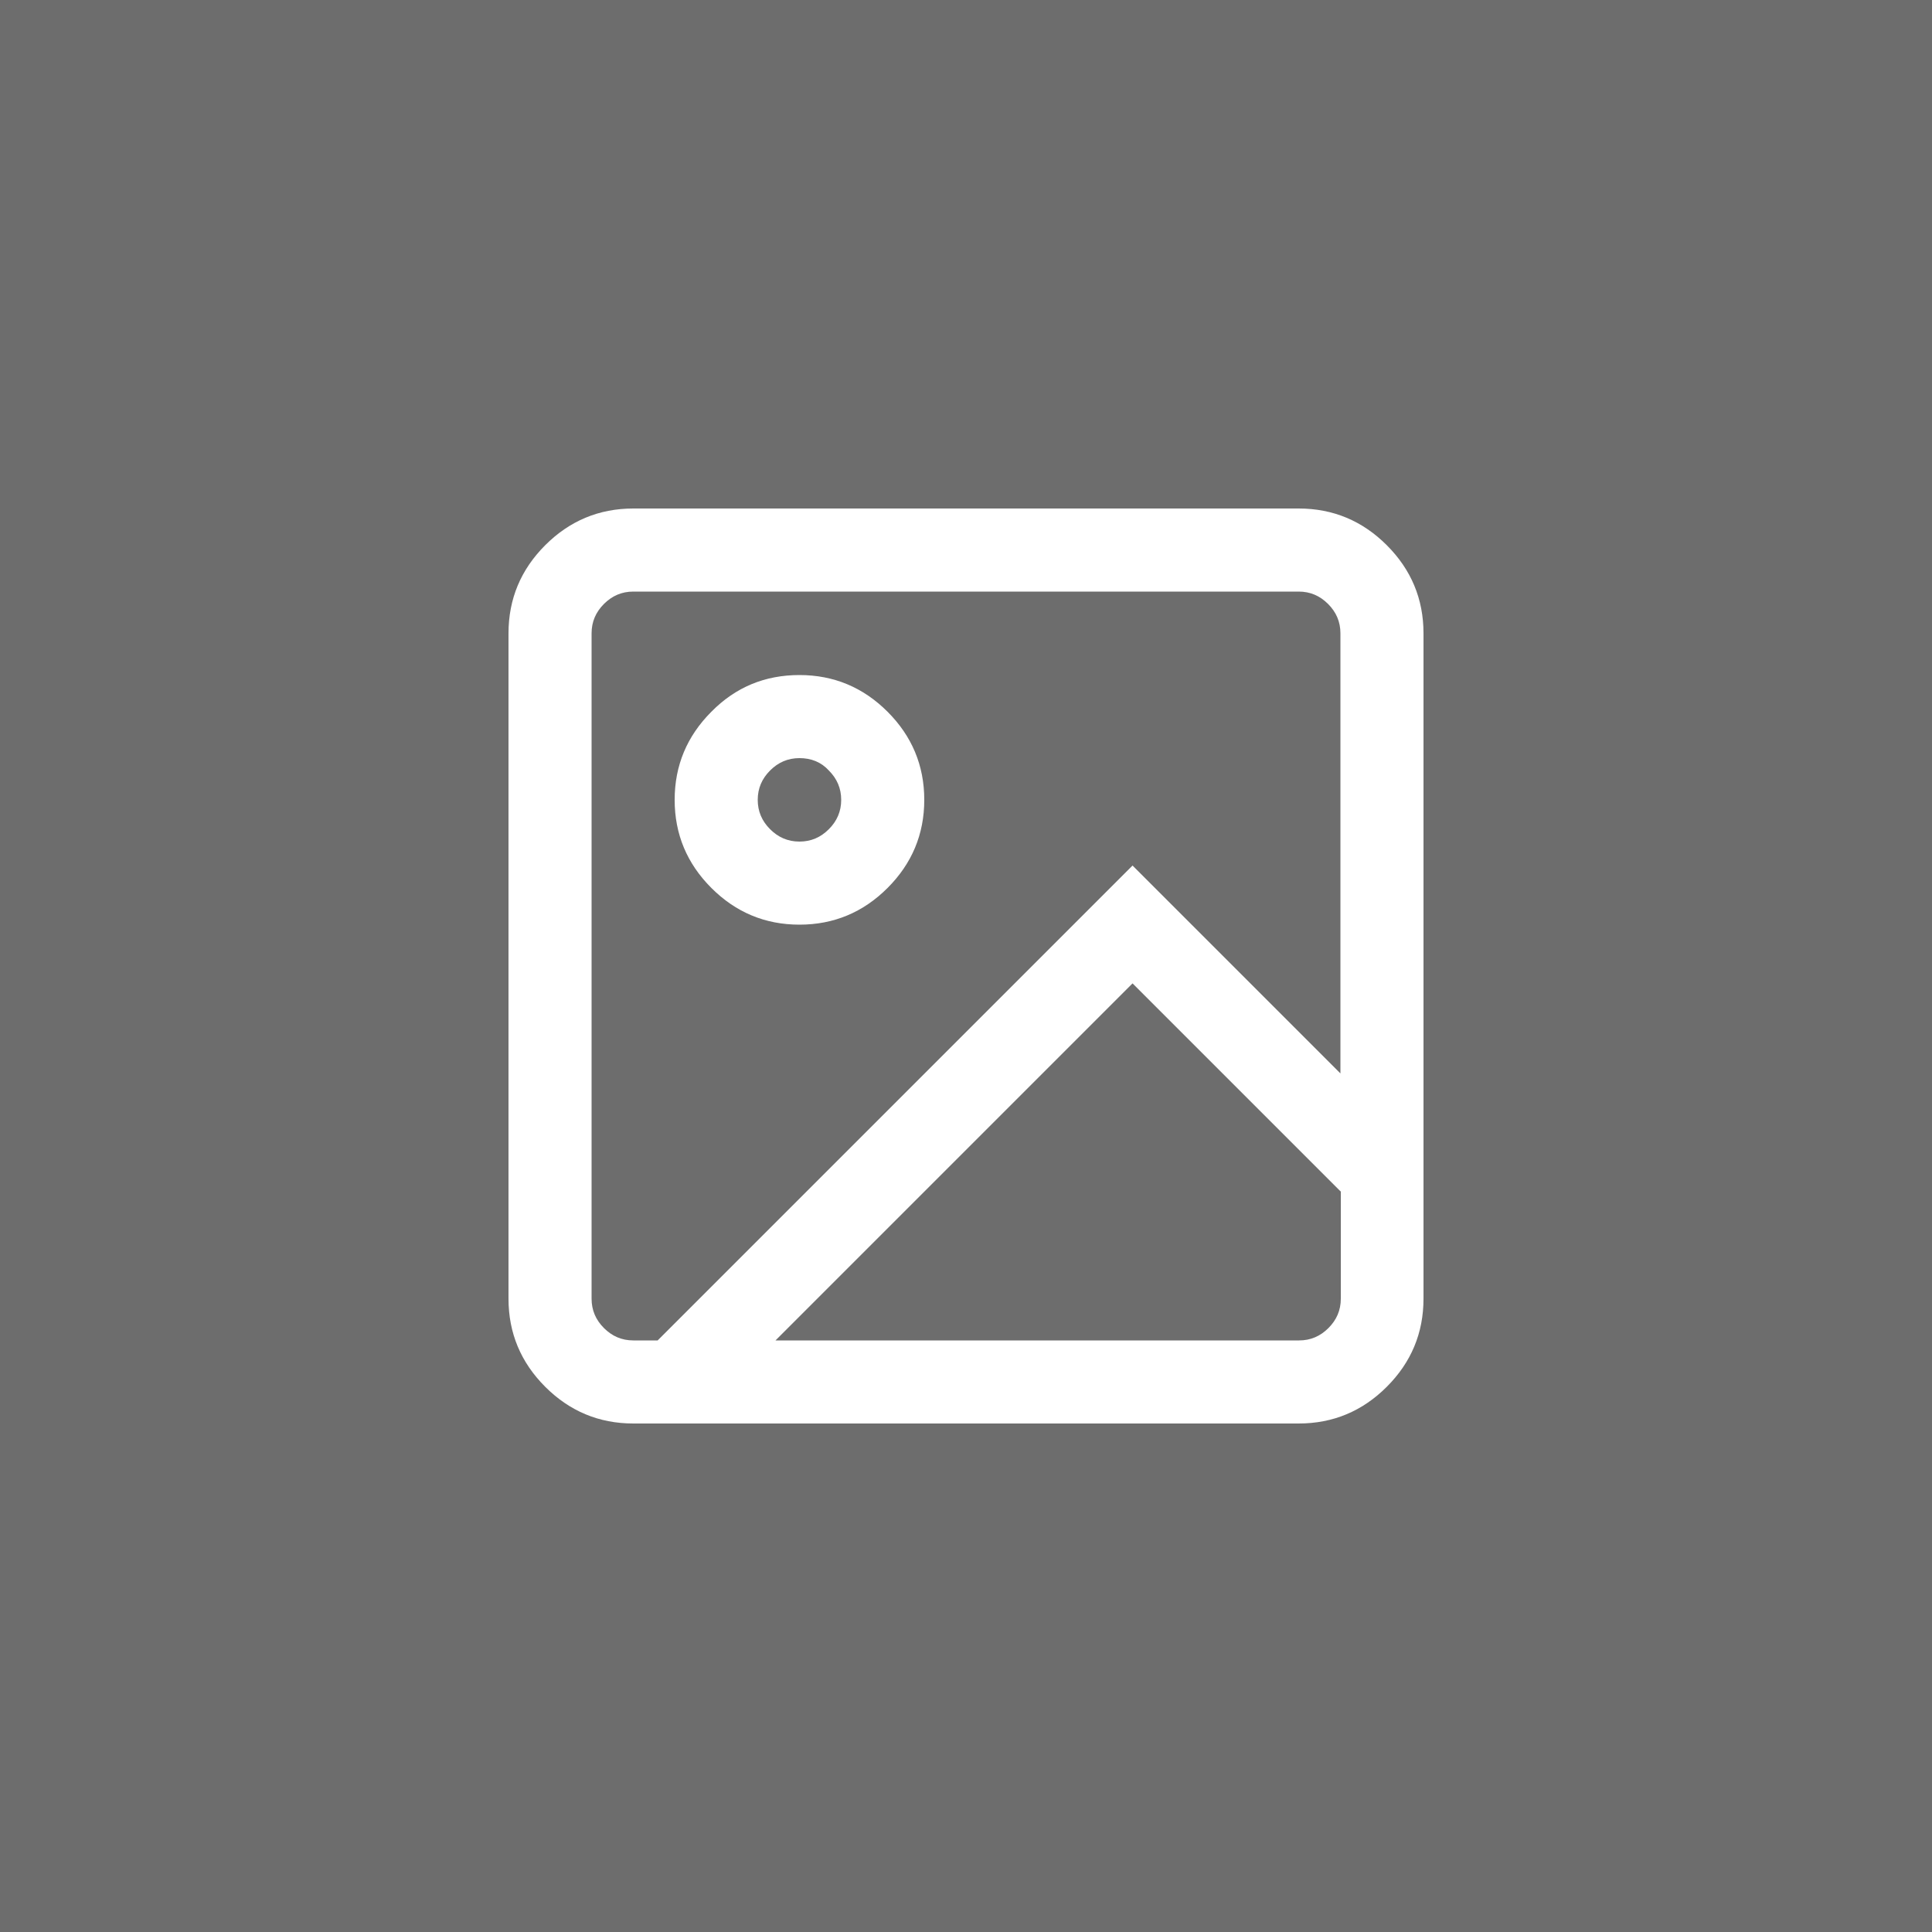 <?xml version="1.0" encoding="utf-8"?>
<!-- Generator: Adobe Illustrator 19.1.0, SVG Export Plug-In . SVG Version: 6.00 Build 0)  -->
<svg version="1.1" id="Layer_1" xmlns="http://www.w3.org/2000/svg" xmlns:xlink="http://www.w3.org/1999/xlink" x="0px" y="0px"
	 viewBox="0 0 500 500" style="enable-background:new 0 0 500 500;" xml:space="preserve">
<rect x="0" y="0" width="500" height="500" fill="#808080" stroke="none"/>
<style type="text/css">
	.st0{opacity:0.15;}
	.st1{fill:#FFFFFF;}
</style>
<rect x="-78.8" y="-29.9" class="st0" width="657.7" height="571.8"/>
<path class="st1" d="M163.9,131.6h172.2c8.9,0,16.5,3.2,22.8,9.5c6.3,6.3,9.5,13.9,9.5,22.8v172.2c0,8.9-3.2,16.5-9.5,22.8
	s-13.9,9.5-22.8,9.5H163.9c-8.9,0-16.5-3.2-22.8-9.5c-6.3-6.3-9.5-13.9-9.5-22.8V163.9c0-8.9,3.2-16.5,9.5-22.8
	C147.4,134.8,155,131.6,163.9,131.6z M346.9,308.3l-53.8-53.8l-92.4,92.4h135.5c3,0,5.5-1.1,7.6-3.2s3.2-4.6,3.2-7.6V308.3z
	 M336.1,153.1H163.9c-3,0-5.5,1.1-7.6,3.2c-2.1,2.1-3.2,4.6-3.2,7.6v172.2c0,3,1.1,5.5,3.2,7.6c2.1,2.1,4.6,3.2,7.6,3.2h6.3
	L293.1,224l53.8,53.8V163.9c0-3-1.1-5.5-3.2-7.6C341.6,154.2,339.1,153.1,336.1,153.1z M206.9,174.7c8.9,0,16.5,3.2,22.8,9.5
	c6.3,6.3,9.5,13.9,9.5,22.8s-3.2,16.5-9.5,22.8c-6.3,6.3-13.9,9.5-22.8,9.5c-8.9,0-16.5-3.2-22.8-9.5c-6.3-6.3-9.5-13.9-9.5-22.8
	c0-8.9,3.2-16.5,9.5-22.8C190.4,177.8,198,174.7,206.9,174.7z M206.9,196.2c-3,0-5.5,1.1-7.6,3.2c-2.1,2.1-3.2,4.6-3.2,7.6
	s1.1,5.5,3.2,7.6c2.1,2.1,4.6,3.2,7.6,3.2s5.5-1.1,7.6-3.2c2.1-2.1,3.2-4.6,3.2-7.6s-1.1-5.5-3.2-7.6
	C212.5,197.2,209.9,196.2,206.9,196.2z"/>
</svg>
